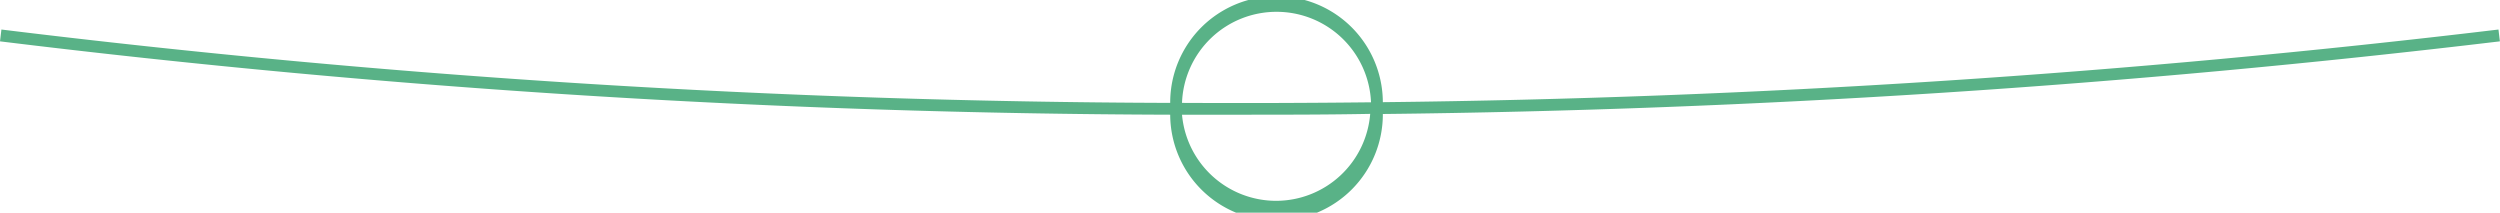 <svg xmlns="http://www.w3.org/2000/svg" width="211.63" height="18" viewBox="0 0 211.63 18"><title>ten-year-heading-icon-alt</title><path d="M212.56,3.5l-.12-1A875.32,875.32,0,0,1,118,8.65a9,9,0,0,0-18,.06A832.47,832.47,0,0,1,1.06,2.5l-.12,1A834.78,834.78,0,0,0,100,9.71,9,9,0,0,0,118,9.65,877.77,877.77,0,0,0,212.56,3.5ZM109,1a8,8,0,0,1,8,7.66q-8,.09-16,.05A8,8,0,0,1,109,1Zm0,16a8,8,0,0,1-8-7.29l4.77,0c3.72,0,7.44,0,11.16-.07A8,8,0,0,1,109,17Z" transform="translate(-0.94)" fill="#59b287"/></svg>